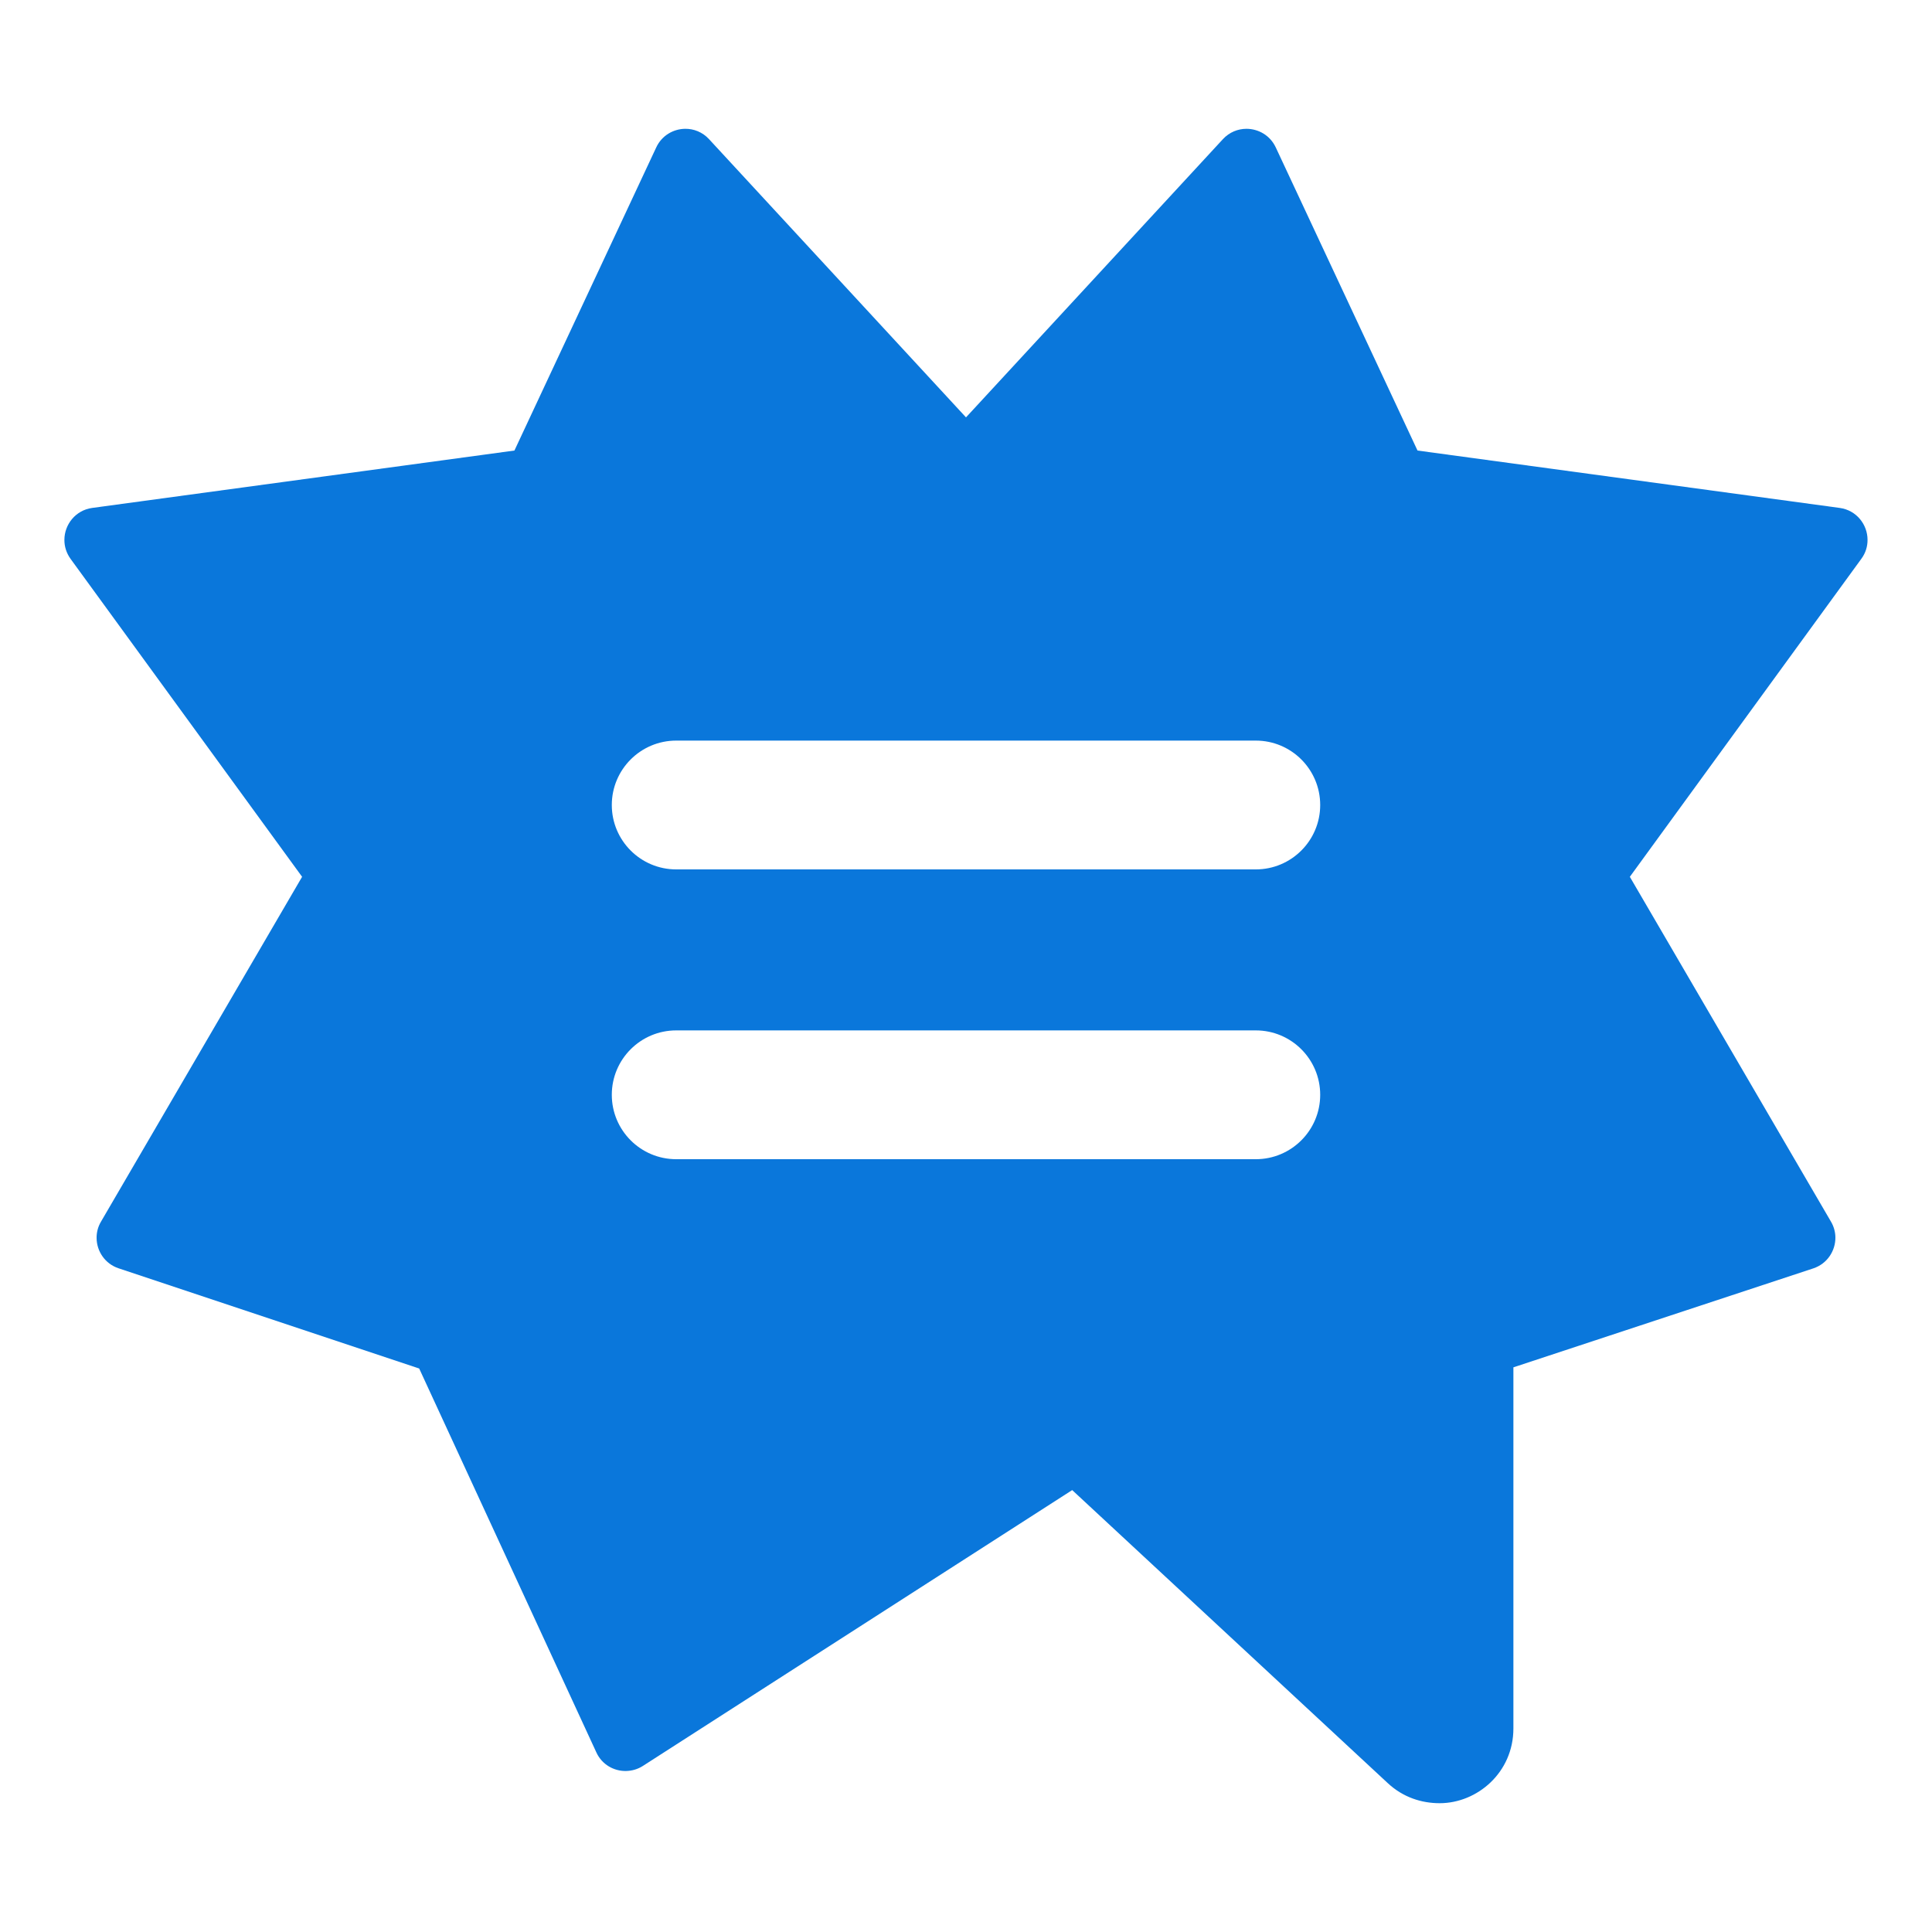 <svg width="30" height="30" viewBox="0 0 30 30" fill="none" xmlns="http://www.w3.org/2000/svg">
<path d="M28.567 7.887L22.011 6.996L19.81 2.289C19.722 2.101 19.54 2.001 19.356 2C19.223 2 19.09 2.052 18.989 2.161L15 6.481L11.01 2.161C10.908 2.05 10.771 1.998 10.637 2C10.455 2.003 10.276 2.104 10.19 2.289L7.988 6.996L1.432 7.887C1.171 7.923 1.001 8.146 1 8.381C0.999 8.482 1.029 8.585 1.095 8.677L4.691 13.615L1.568 18.97C1.52 19.051 1.499 19.138 1.5 19.225C1.502 19.429 1.63 19.624 1.841 19.694L6.509 21.25L9.261 27.213C9.347 27.399 9.531 27.503 9.72 27.5C9.809 27.498 9.898 27.475 9.98 27.423L16.649 23.138L21.55 27.689C21.789 27.911 22.076 28 22.355 28C22.936 28 23.5 27.526 23.5 26.839V21.232L28.158 19.695C28.373 19.623 28.502 19.423 28.5 19.214C28.499 19.131 28.477 19.047 28.431 18.969L25.308 13.615L28.903 8.677C28.97 8.586 29 8.483 28.999 8.382C28.999 8.147 28.829 7.923 28.567 7.887V7.887ZM19.5 18H10.5C9.948 18 9.5 17.552 9.5 17C9.5 16.448 9.948 16 10.5 16H19.5C20.052 16 20.5 16.448 20.5 17C20.5 17.552 20.052 18 19.5 18ZM19.5 13.5H10.5C9.948 13.5 9.5 13.052 9.5 12.5C9.5 11.948 9.948 11.5 10.5 11.5H19.5C20.052 11.5 20.5 11.948 20.5 12.5C20.5 13.052 20.052 13.5 19.5 13.5Z" fill="#0A77DB"/>
</svg>
